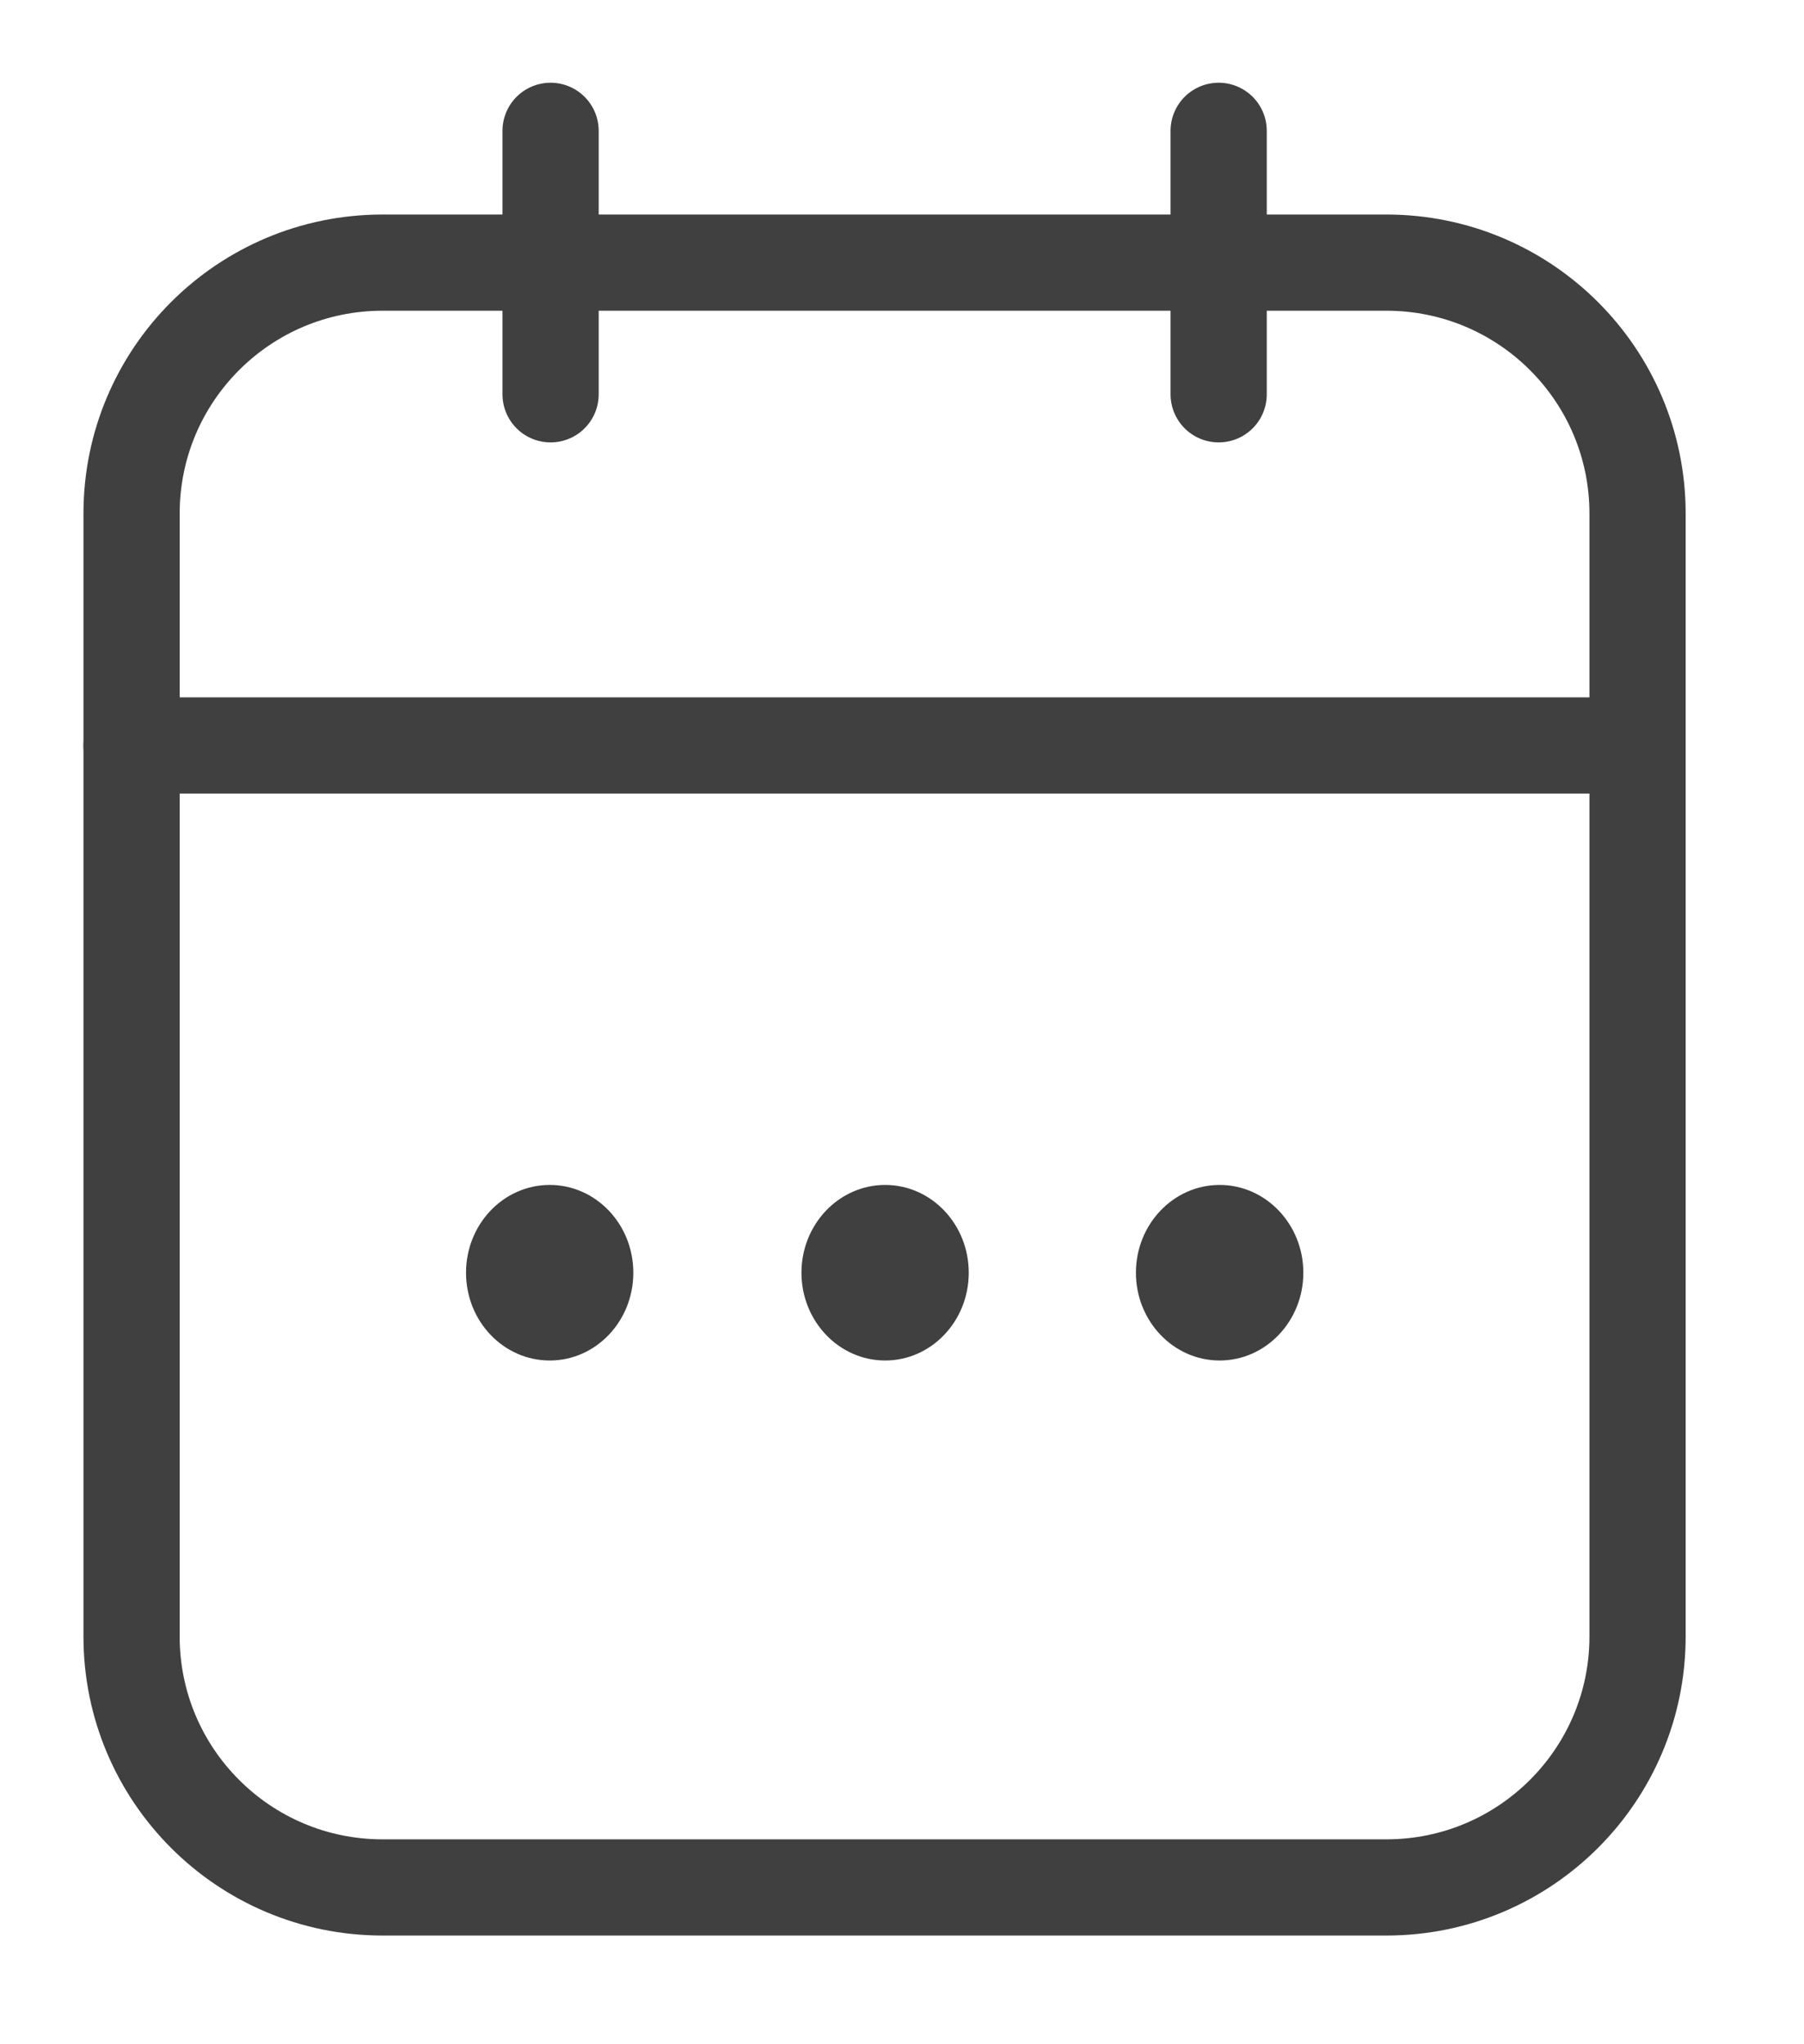 <svg width="15" height="17" viewBox="0 0 15 17" fill="none" xmlns="http://www.w3.org/2000/svg">
<path d="M1.094 4.271C1.094 3.118 2.028 2.184 3.181 2.184H11.528C12.681 2.184 13.616 3.118 13.616 4.271V13.609C13.616 14.761 12.681 15.696 11.528 15.696H3.181C2.028 15.696 1.094 14.761 1.094 13.609V4.271Z" stroke="#404040" stroke-width="0.8"/>
<path d="M1.094 6.199H13.616" stroke="#404040" stroke-width="0.8" stroke-linecap="round"/>
<path d="M4.578 1.088V3.279" stroke="#404040" stroke-width="0.8" stroke-linecap="round" stroke-linejoin="round"/>
<path d="M10.133 1.088V3.279" stroke="#404040" stroke-width="0.8" stroke-linecap="round" stroke-linejoin="round"/>
<path d="M7.36 11.314C7.744 11.314 8.055 10.987 8.055 10.584C8.055 10.181 7.744 9.854 7.36 9.854C6.976 9.854 6.664 10.181 6.664 10.584C6.664 10.987 6.976 11.314 7.36 11.314Z" fill="#404040"/>
<path d="M10.141 11.314C10.525 11.314 10.837 10.987 10.837 10.584C10.837 10.181 10.525 9.854 10.141 9.854C9.757 9.854 9.445 10.181 9.445 10.584C9.445 10.987 9.757 11.314 10.141 11.314Z" fill="#404040"/>
<path d="M4.571 11.314C4.955 11.314 5.266 10.987 5.266 10.584C5.266 10.181 4.955 9.854 4.571 9.854C4.186 9.854 3.875 10.181 3.875 10.584C3.875 10.987 4.186 11.314 4.571 11.314Z" fill="#404040"/>
</svg>
